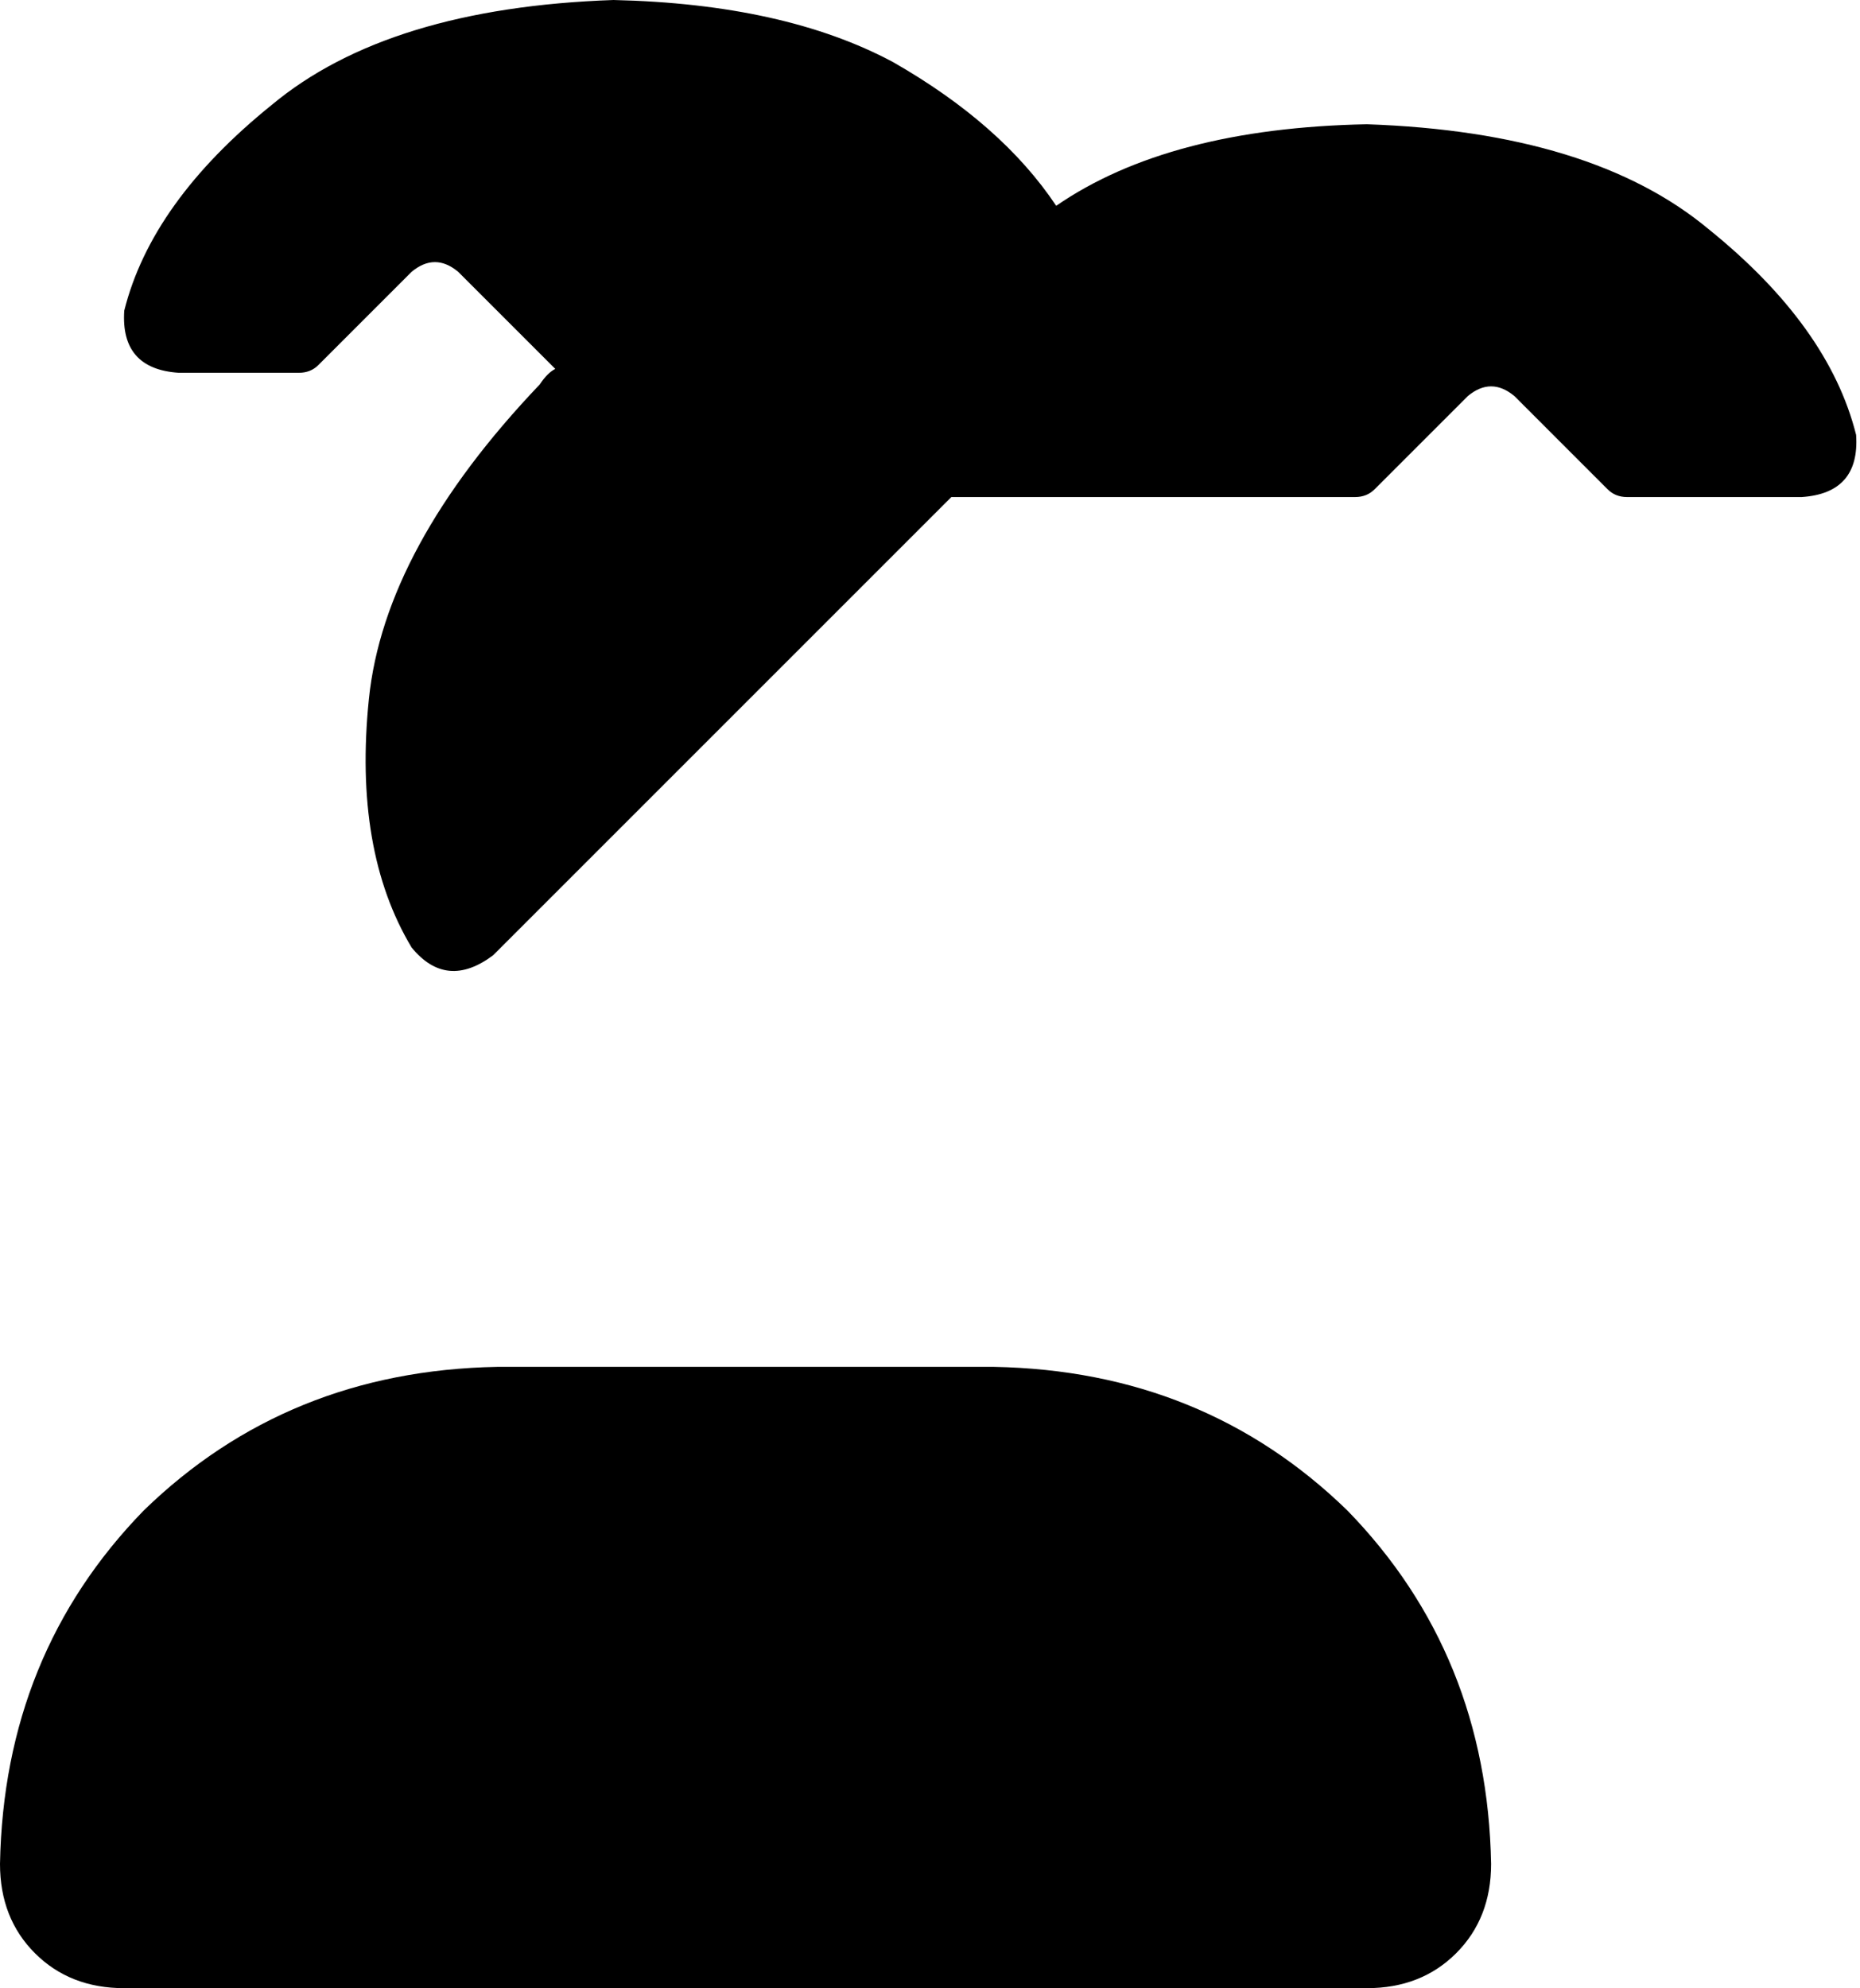 <svg xmlns="http://www.w3.org/2000/svg" viewBox="0 0 479 512">
    <path d="M 77 96 Q 80 96 82 94 L 106 70 Q 112 65 118 70 L 142 94 Q 142 94 143 95 Q 141 96 139 99 Q 99 141 95 180 Q 91 219 106 244 Q 115 255 127 246 L 245 128 L 349 128 Q 352 128 354 126 L 378 102 Q 384 97 390 102 L 414 126 Q 416 128 419 128 L 464 128 Q 479 127 478 112 Q 471 84 440 59 Q 410 34 352 32 Q 301 33 272 53 Q 258 32 230 16 Q 202 1 158 0 Q 100 2 70 27 Q 39 52 32 80 Q 31 95 46 96 L 77 96 L 77 96 Z M 128 352 Q 74 353 37 389 L 37 389 Q 1 426 0 480 Q 0 494 9 503 Q 18 512 32 512 L 352 512 Q 366 512 375 503 Q 384 494 384 480 Q 383 426 347 389 Q 310 353 256 352 L 128 352 L 128 352 Z"/>
</svg>
